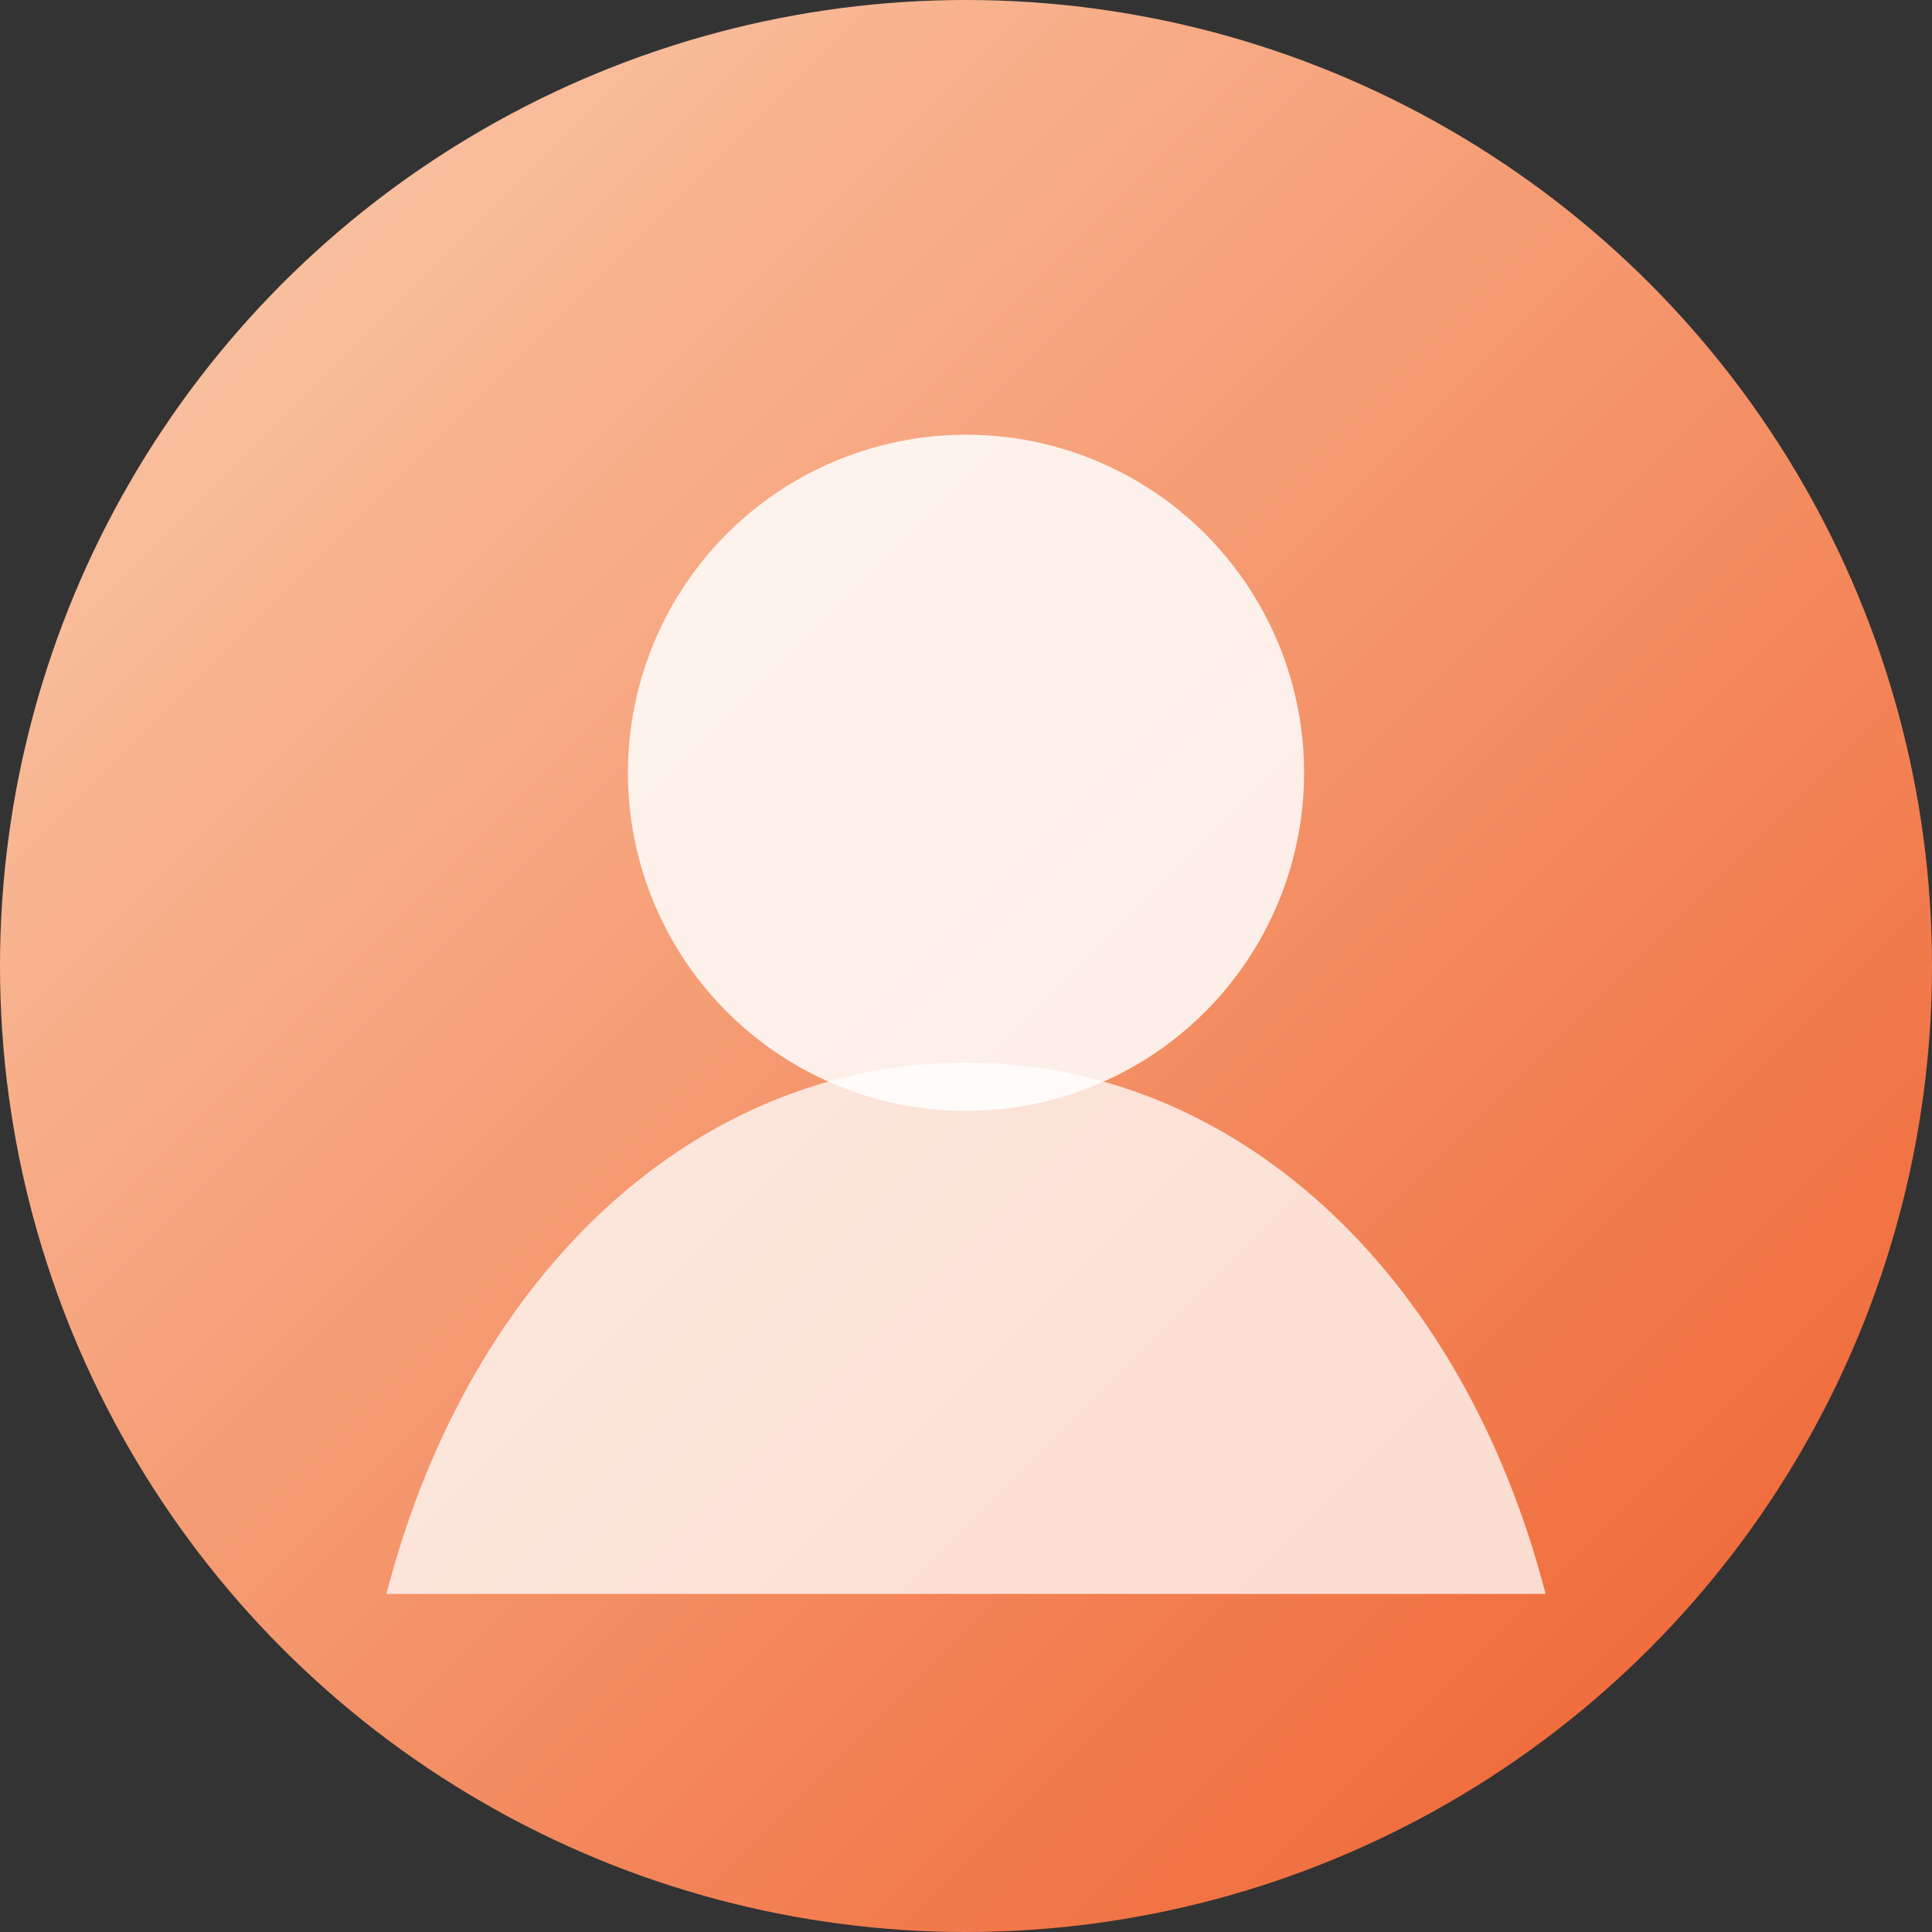 <svg width="80" height="80" viewBox="0 0 80 80" xmlns="http://www.w3.org/2000/svg" role="img" aria-label="Traveler avatar">
  <rect x="0" y="0" width="80" height="80" fill="#333333" stroke="none"/>
  <defs>
    <linearGradient id="avatar-gradient" x1="0%" y1="0%" x2="100%" y2="100%">
      <stop offset="0%" stop-color="#fbd0b1" />
      <stop offset="100%" stop-color="#ee5c28" />
    </linearGradient>
  </defs>
  <circle cx="40" cy="40" r="40" fill="url(#avatar-gradient)" />
  <circle cx="40" cy="32" r="14" fill="rgba(255,255,255,0.85)" />
  <path d="M16 66c3.5-13.5 13-22 24-22s20.5 8.5 24 22" fill="rgba(255,255,255,0.75)" />
</svg>
